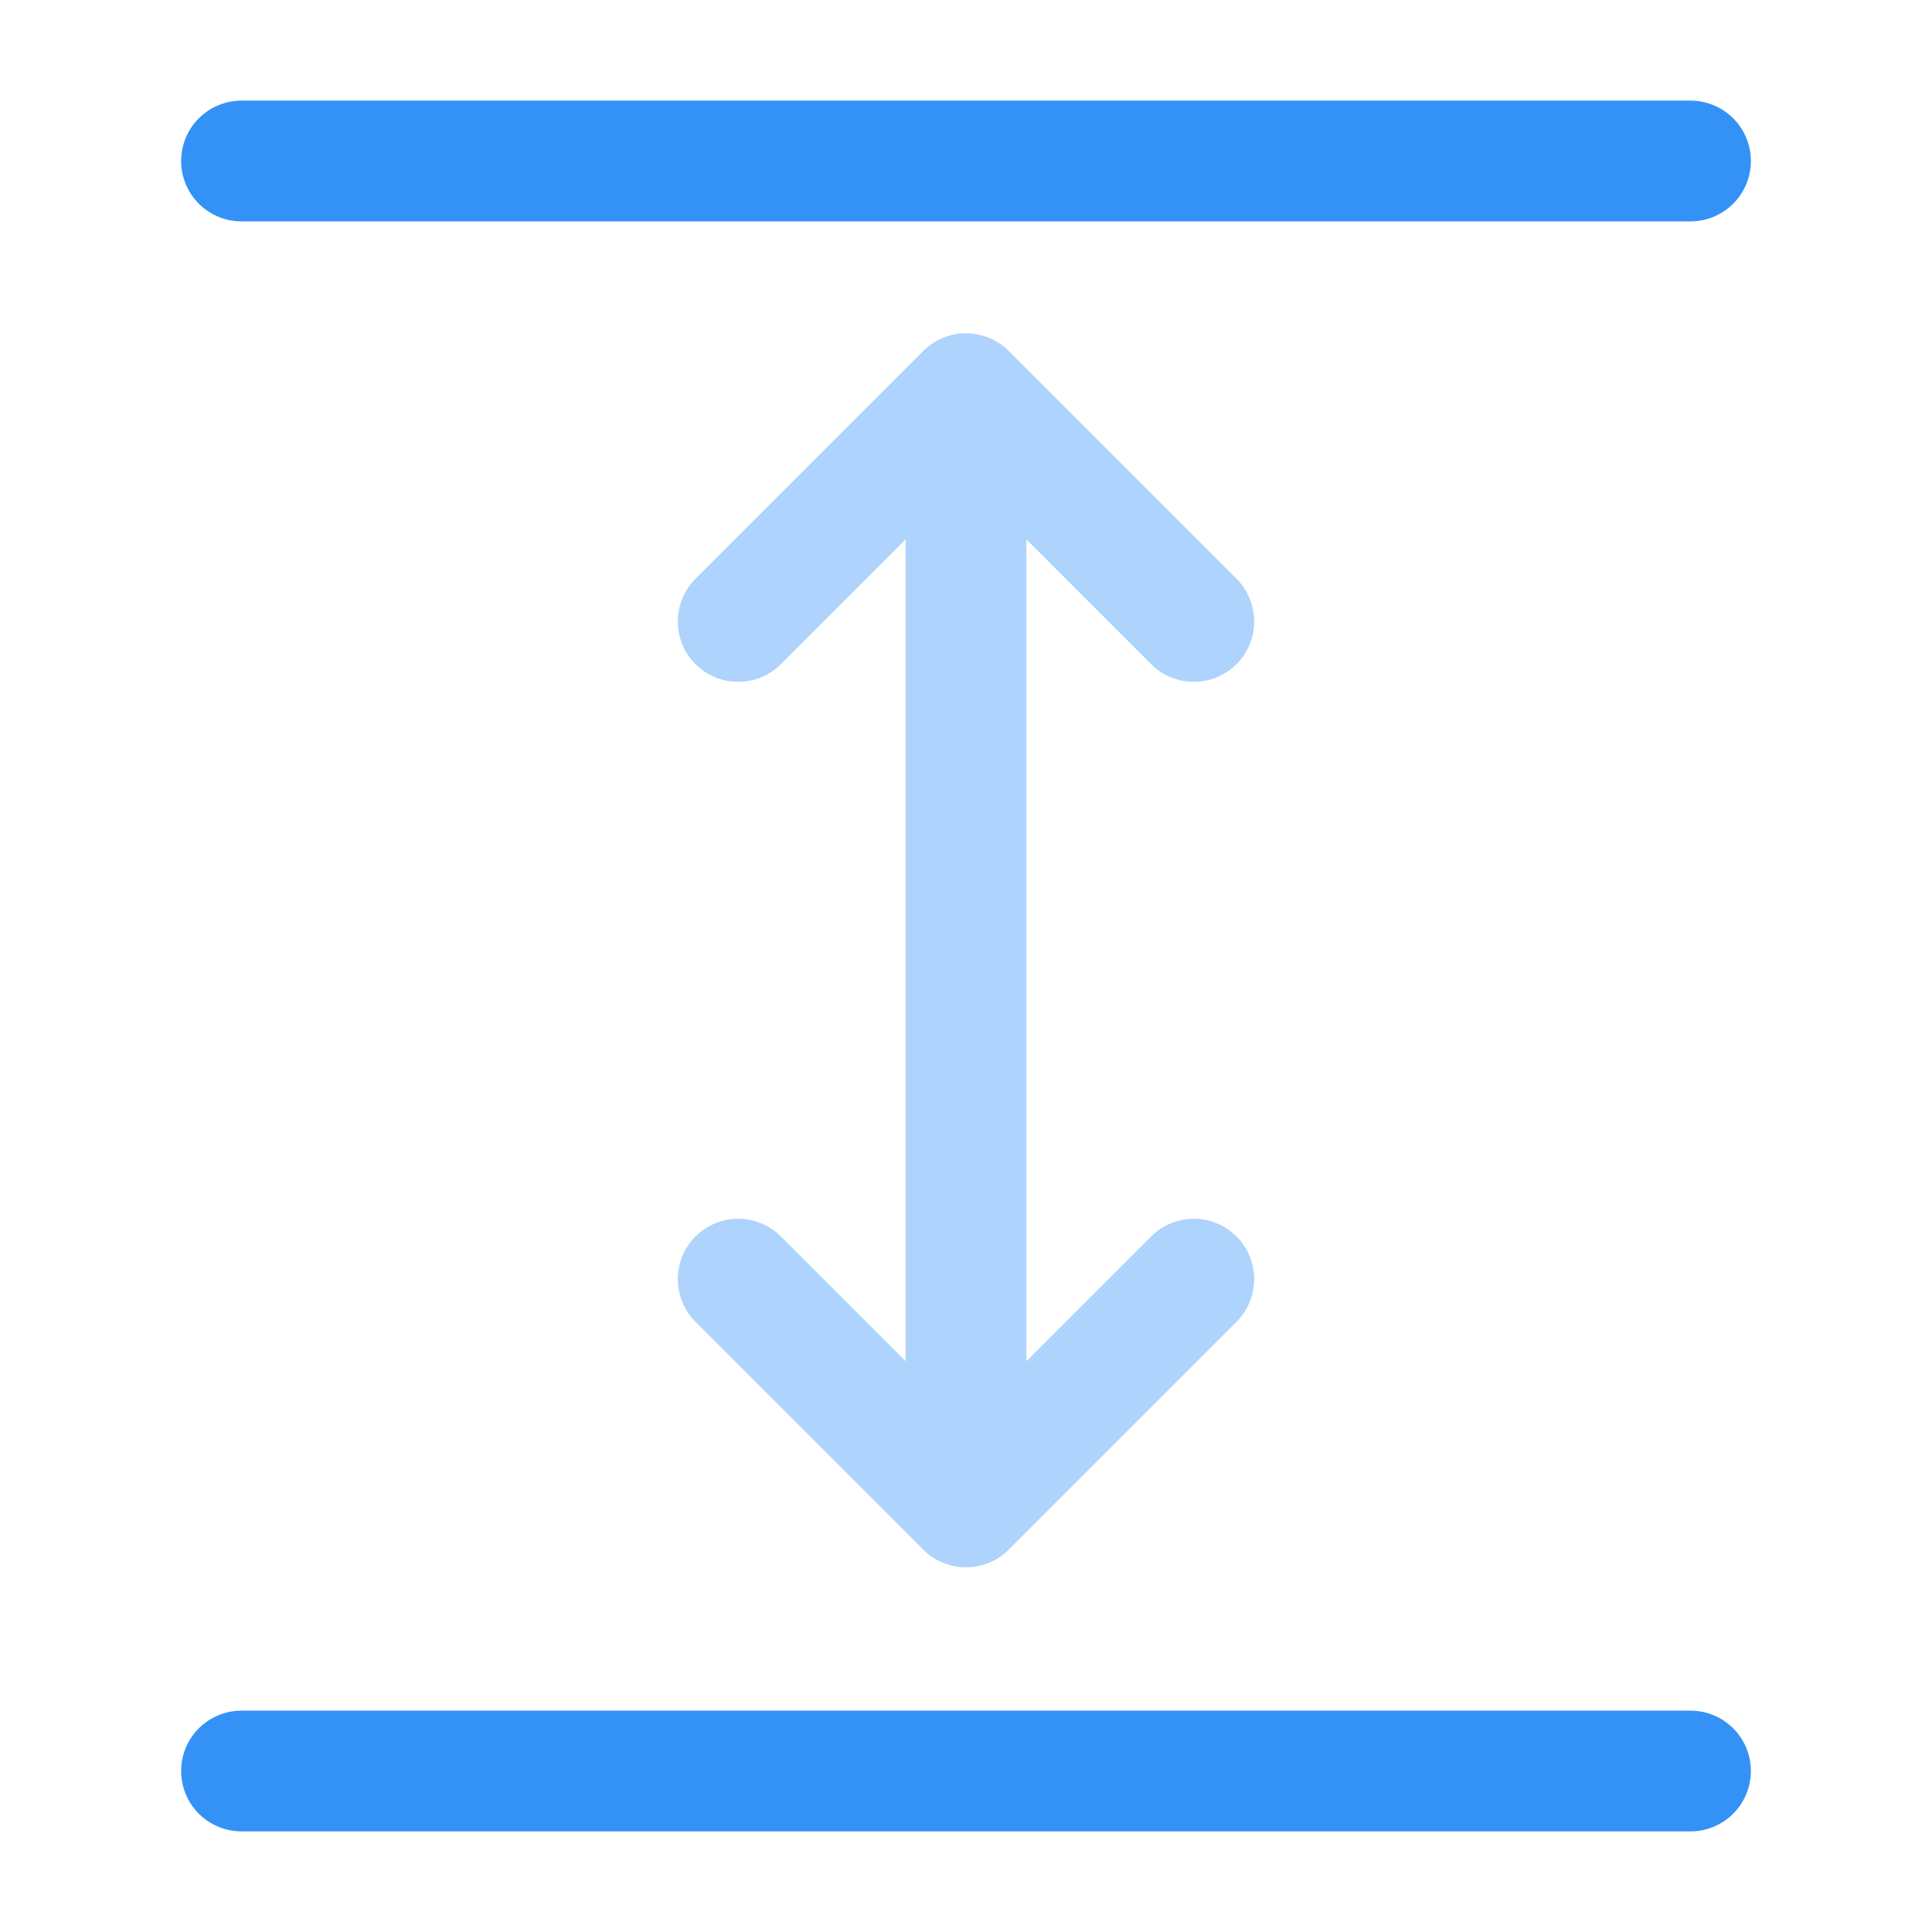 <svg width="24" height="24" viewBox="0 0 24 24" fill="none" xmlns="http://www.w3.org/2000/svg">
<path d="M3 22H21" stroke="#3492F7" stroke-width="1.5" stroke-linecap="round" stroke-linejoin="round"/>
<path d="M3 2H21" stroke="#3492F7" stroke-width="1.5" stroke-linecap="round" stroke-linejoin="round"/>
<g opacity="0.4">
<path d="M12 6V18" stroke="#3492F7" stroke-width="1.5" stroke-linecap="round" stroke-linejoin="round"/>
<path d="M14.83 7.72L12 4.89L9.17 7.72" stroke="#3492F7" stroke-width="1.5" stroke-linecap="round" stroke-linejoin="round"/>
<path d="M14.83 15.89L12 18.72L9.17 15.89" stroke="#3492F7" stroke-width="1.5" stroke-linecap="round" stroke-linejoin="round"/>
</g>
</svg>
